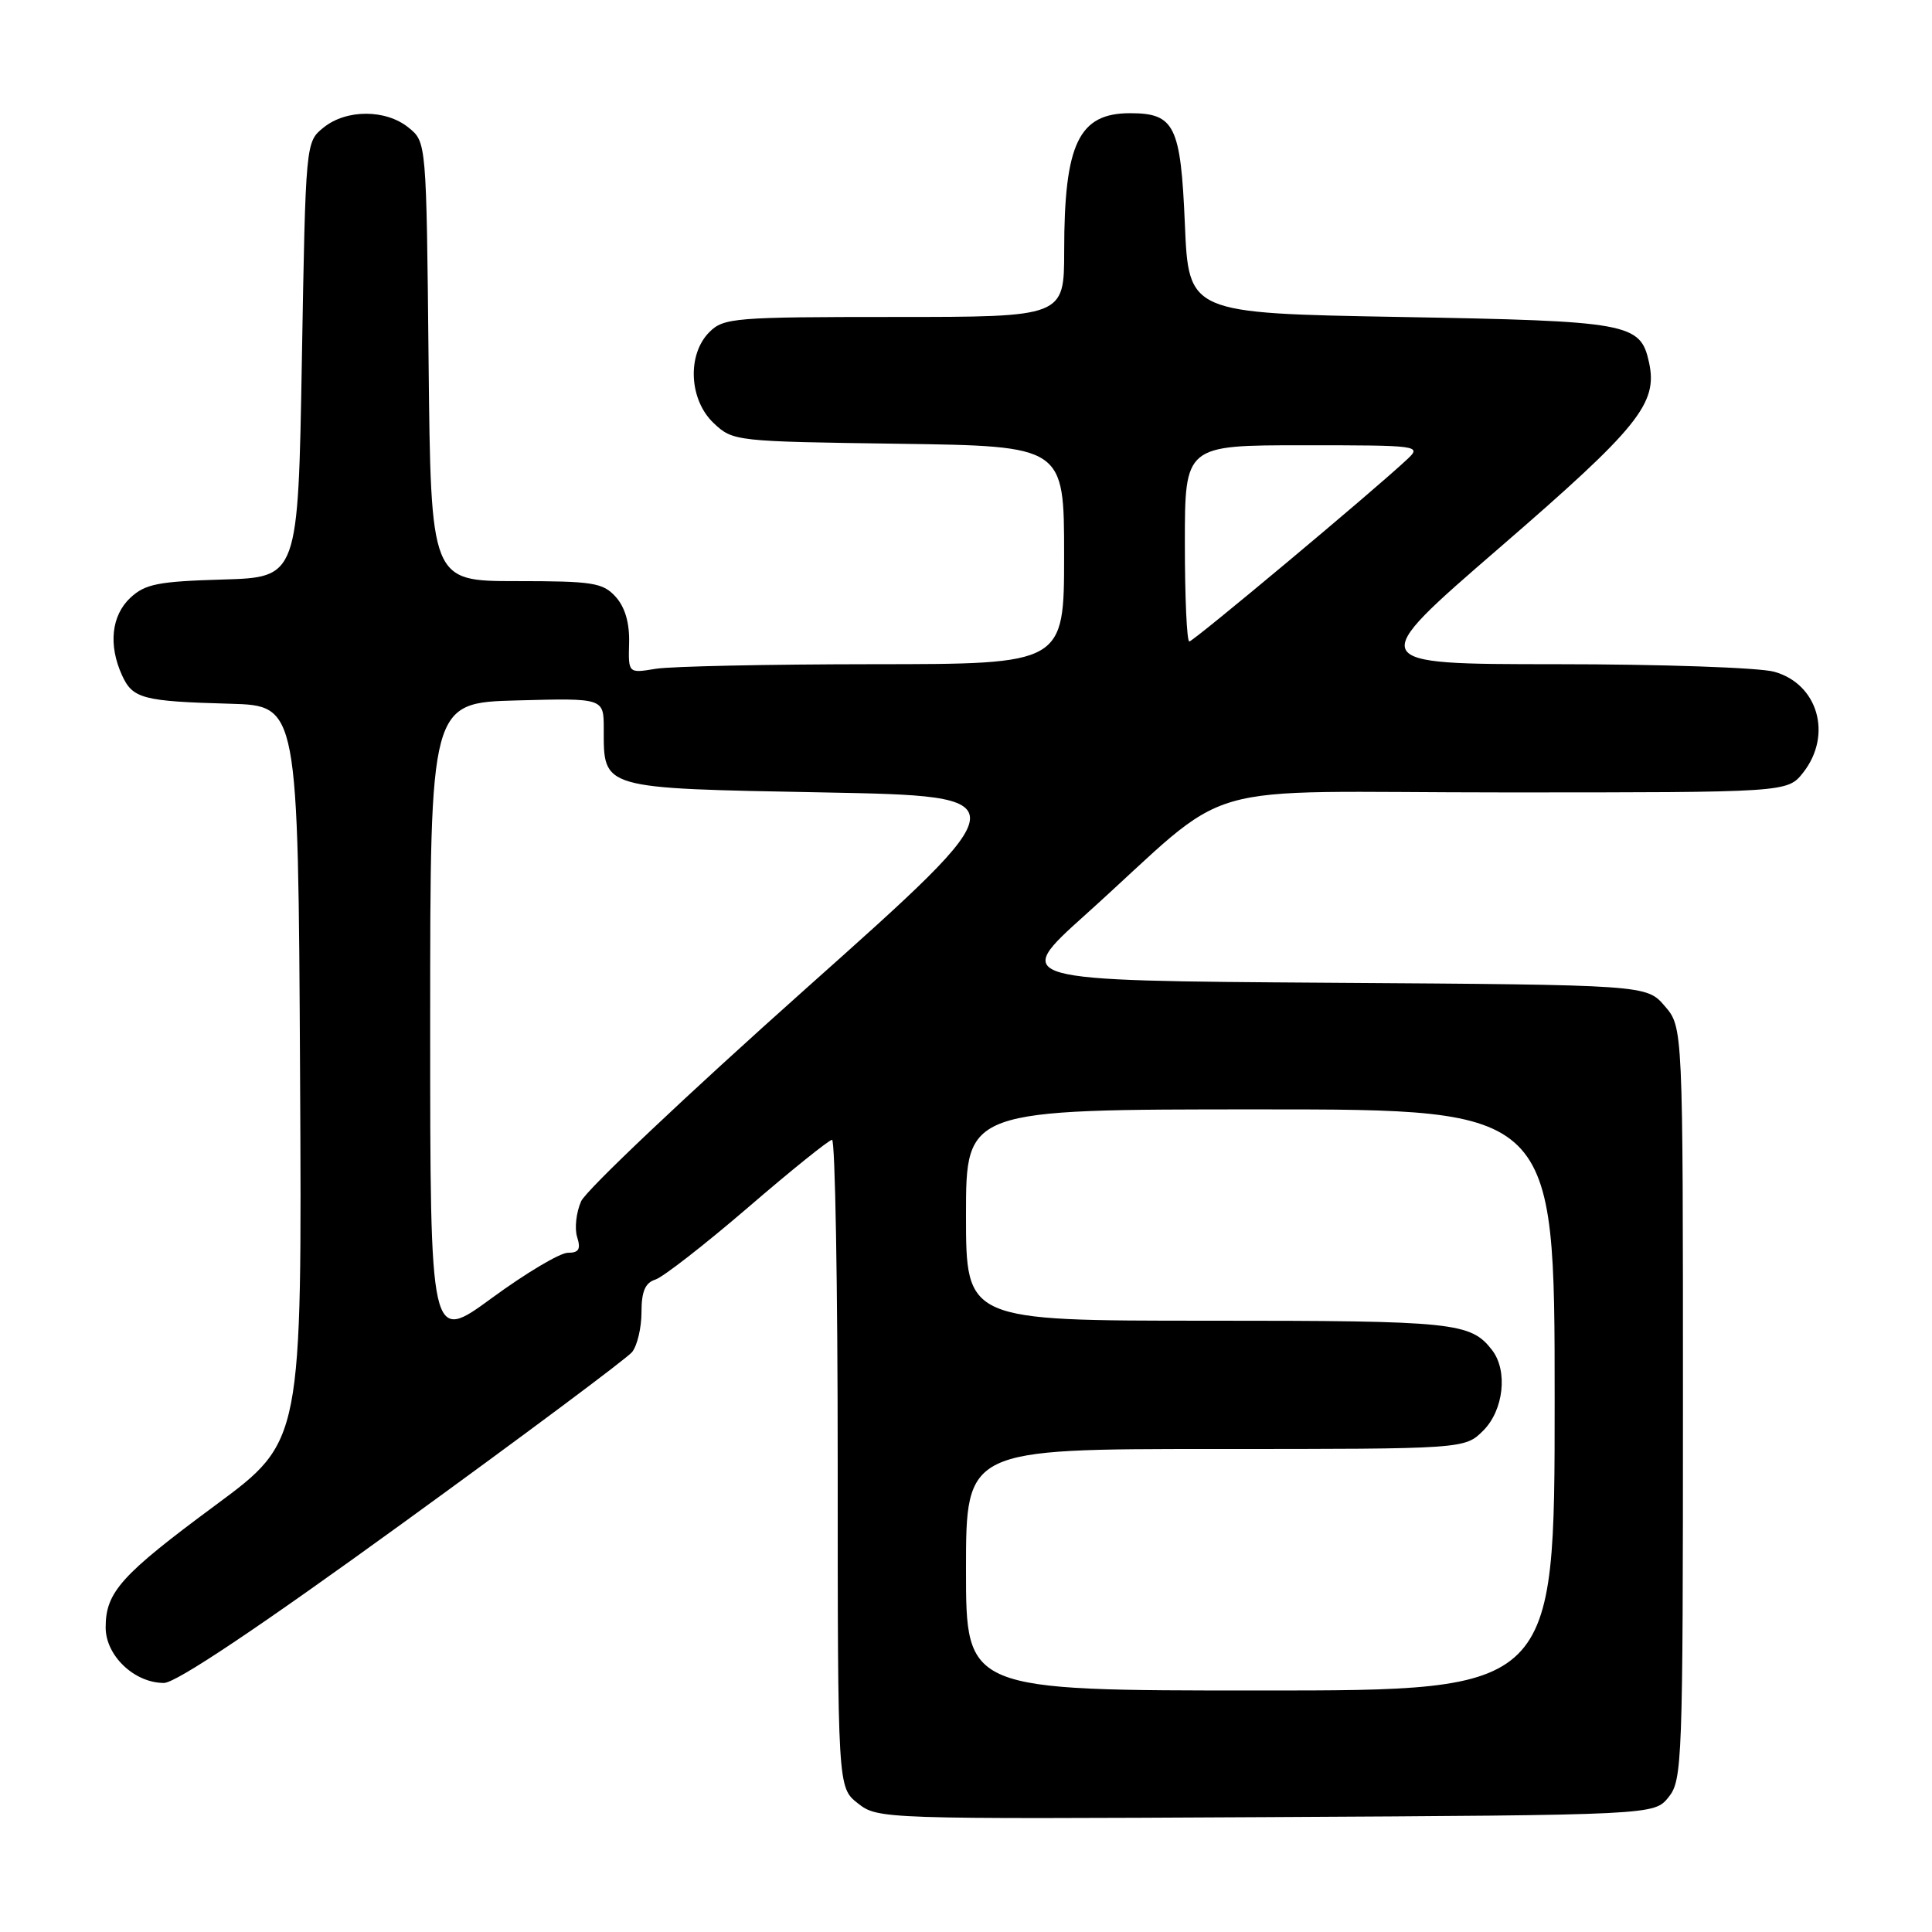 <?xml version="1.0" encoding="UTF-8" standalone="no"?>
<!DOCTYPE svg PUBLIC "-//W3C//DTD SVG 1.1//EN" "http://www.w3.org/Graphics/SVG/1.1/DTD/svg11.dtd" >
<svg xmlns="http://www.w3.org/2000/svg" xmlns:xlink="http://www.w3.org/1999/xlink" version="1.1" viewBox="0 0 256 256">
 <g >
 <path fill="currentColor"
d=" M 221.09 238.14 C 222.91 235.89 223.00 233.52 223.00 185.94 C 223.00 136.11 223.00 136.11 220.59 133.31 C 218.17 130.50 218.17 130.50 176.14 130.22 C 134.11 129.94 134.11 129.94 143.81 121.22 C 164.24 102.84 156.85 105.00 199.43 105.00 C 236.85 105.00 236.85 105.00 238.93 102.37 C 242.84 97.39 240.90 90.62 235.09 89.01 C 233.12 88.46 220.11 88.01 206.18 88.01 C 180.86 88.00 180.86 88.00 198.68 72.59 C 217.17 56.60 219.70 53.46 218.50 48.00 C 217.36 42.81 215.89 42.54 185.50 42.00 C 157.50 41.50 157.50 41.50 157.00 29.67 C 156.45 16.63 155.64 15.00 149.74 15.00 C 142.94 15.00 141.01 19.02 141.01 33.25 C 141.00 42.00 141.00 42.00 118.50 42.00 C 97.33 42.00 95.88 42.12 94.00 44.00 C 91.01 46.99 91.30 53.00 94.58 56.08 C 97.12 58.47 97.45 58.50 119.08 58.80 C 141.00 59.11 141.00 59.11 141.00 73.55 C 141.00 88.00 141.00 88.00 115.75 88.01 C 101.86 88.02 88.87 88.29 86.88 88.62 C 83.25 89.22 83.25 89.22 83.36 85.19 C 83.43 82.54 82.82 80.46 81.58 79.08 C 79.88 77.21 78.57 77.00 68.39 77.00 C 57.09 77.00 57.09 77.00 56.79 47.91 C 56.50 18.82 56.50 18.82 54.14 16.91 C 51.12 14.46 45.88 14.46 42.86 16.91 C 40.50 18.82 40.50 18.83 40.00 47.66 C 39.50 76.50 39.50 76.50 29.52 76.79 C 20.95 77.04 19.23 77.38 17.27 79.21 C 14.76 81.57 14.34 85.47 16.17 89.48 C 17.58 92.58 18.92 92.93 30.50 93.25 C 39.50 93.50 39.50 93.50 39.76 142.23 C 40.02 190.96 40.02 190.96 28.64 199.38 C 16.02 208.71 14.00 210.96 14.00 215.65 C 14.00 219.38 17.80 223.00 21.72 223.00 C 23.32 223.00 34.27 215.67 53.33 201.85 C 69.37 190.22 83.06 180.00 83.75 179.16 C 84.44 178.31 85.00 175.93 85.00 173.88 C 85.00 171.12 85.49 169.98 86.84 169.55 C 87.85 169.23 93.36 164.94 99.09 160.02 C 104.81 155.09 109.84 151.05 110.25 151.03 C 110.66 151.01 111.00 170.32 111.00 193.93 C 111.00 236.85 111.00 236.85 113.67 238.95 C 116.31 241.03 116.84 241.05 167.76 240.78 C 219.18 240.50 219.18 240.50 221.09 238.14 Z  M 128.00 208.00 C 128.00 192.00 128.00 192.00 161.05 192.00 C 194.09 192.00 194.09 192.00 196.55 189.55 C 199.24 186.85 199.82 181.65 197.72 178.91 C 194.88 175.22 192.74 175.00 160.07 175.00 C 128.00 175.00 128.00 175.00 128.00 161.00 C 128.00 147.00 128.00 147.00 167.00 147.00 C 206.00 147.00 206.00 147.00 206.00 185.50 C 206.00 224.00 206.00 224.00 167.00 224.00 C 128.00 224.00 128.00 224.00 128.00 208.00 Z  M 57.00 135.55 C 57.00 93.12 57.00 93.12 68.50 92.81 C 80.00 92.50 80.00 92.50 80.00 96.56 C 80.00 104.59 79.46 104.44 109.11 105.00 C 135.38 105.50 135.38 105.50 106.78 131.00 C 91.05 145.03 77.65 157.70 77.00 159.18 C 76.35 160.65 76.11 162.79 76.48 163.93 C 76.98 165.53 76.70 166.00 75.24 166.00 C 74.20 166.00 69.67 168.70 65.18 171.99 C 57.00 177.98 57.00 177.98 57.00 135.55 Z  M 157.00 72.00 C 157.00 59.00 157.00 59.00 172.72 59.00 C 188.07 59.00 188.40 59.04 186.47 60.85 C 182.09 64.97 158.13 85.00 157.59 85.00 C 157.26 85.00 157.00 79.15 157.00 72.00 Z "/>
</g>
</svg>